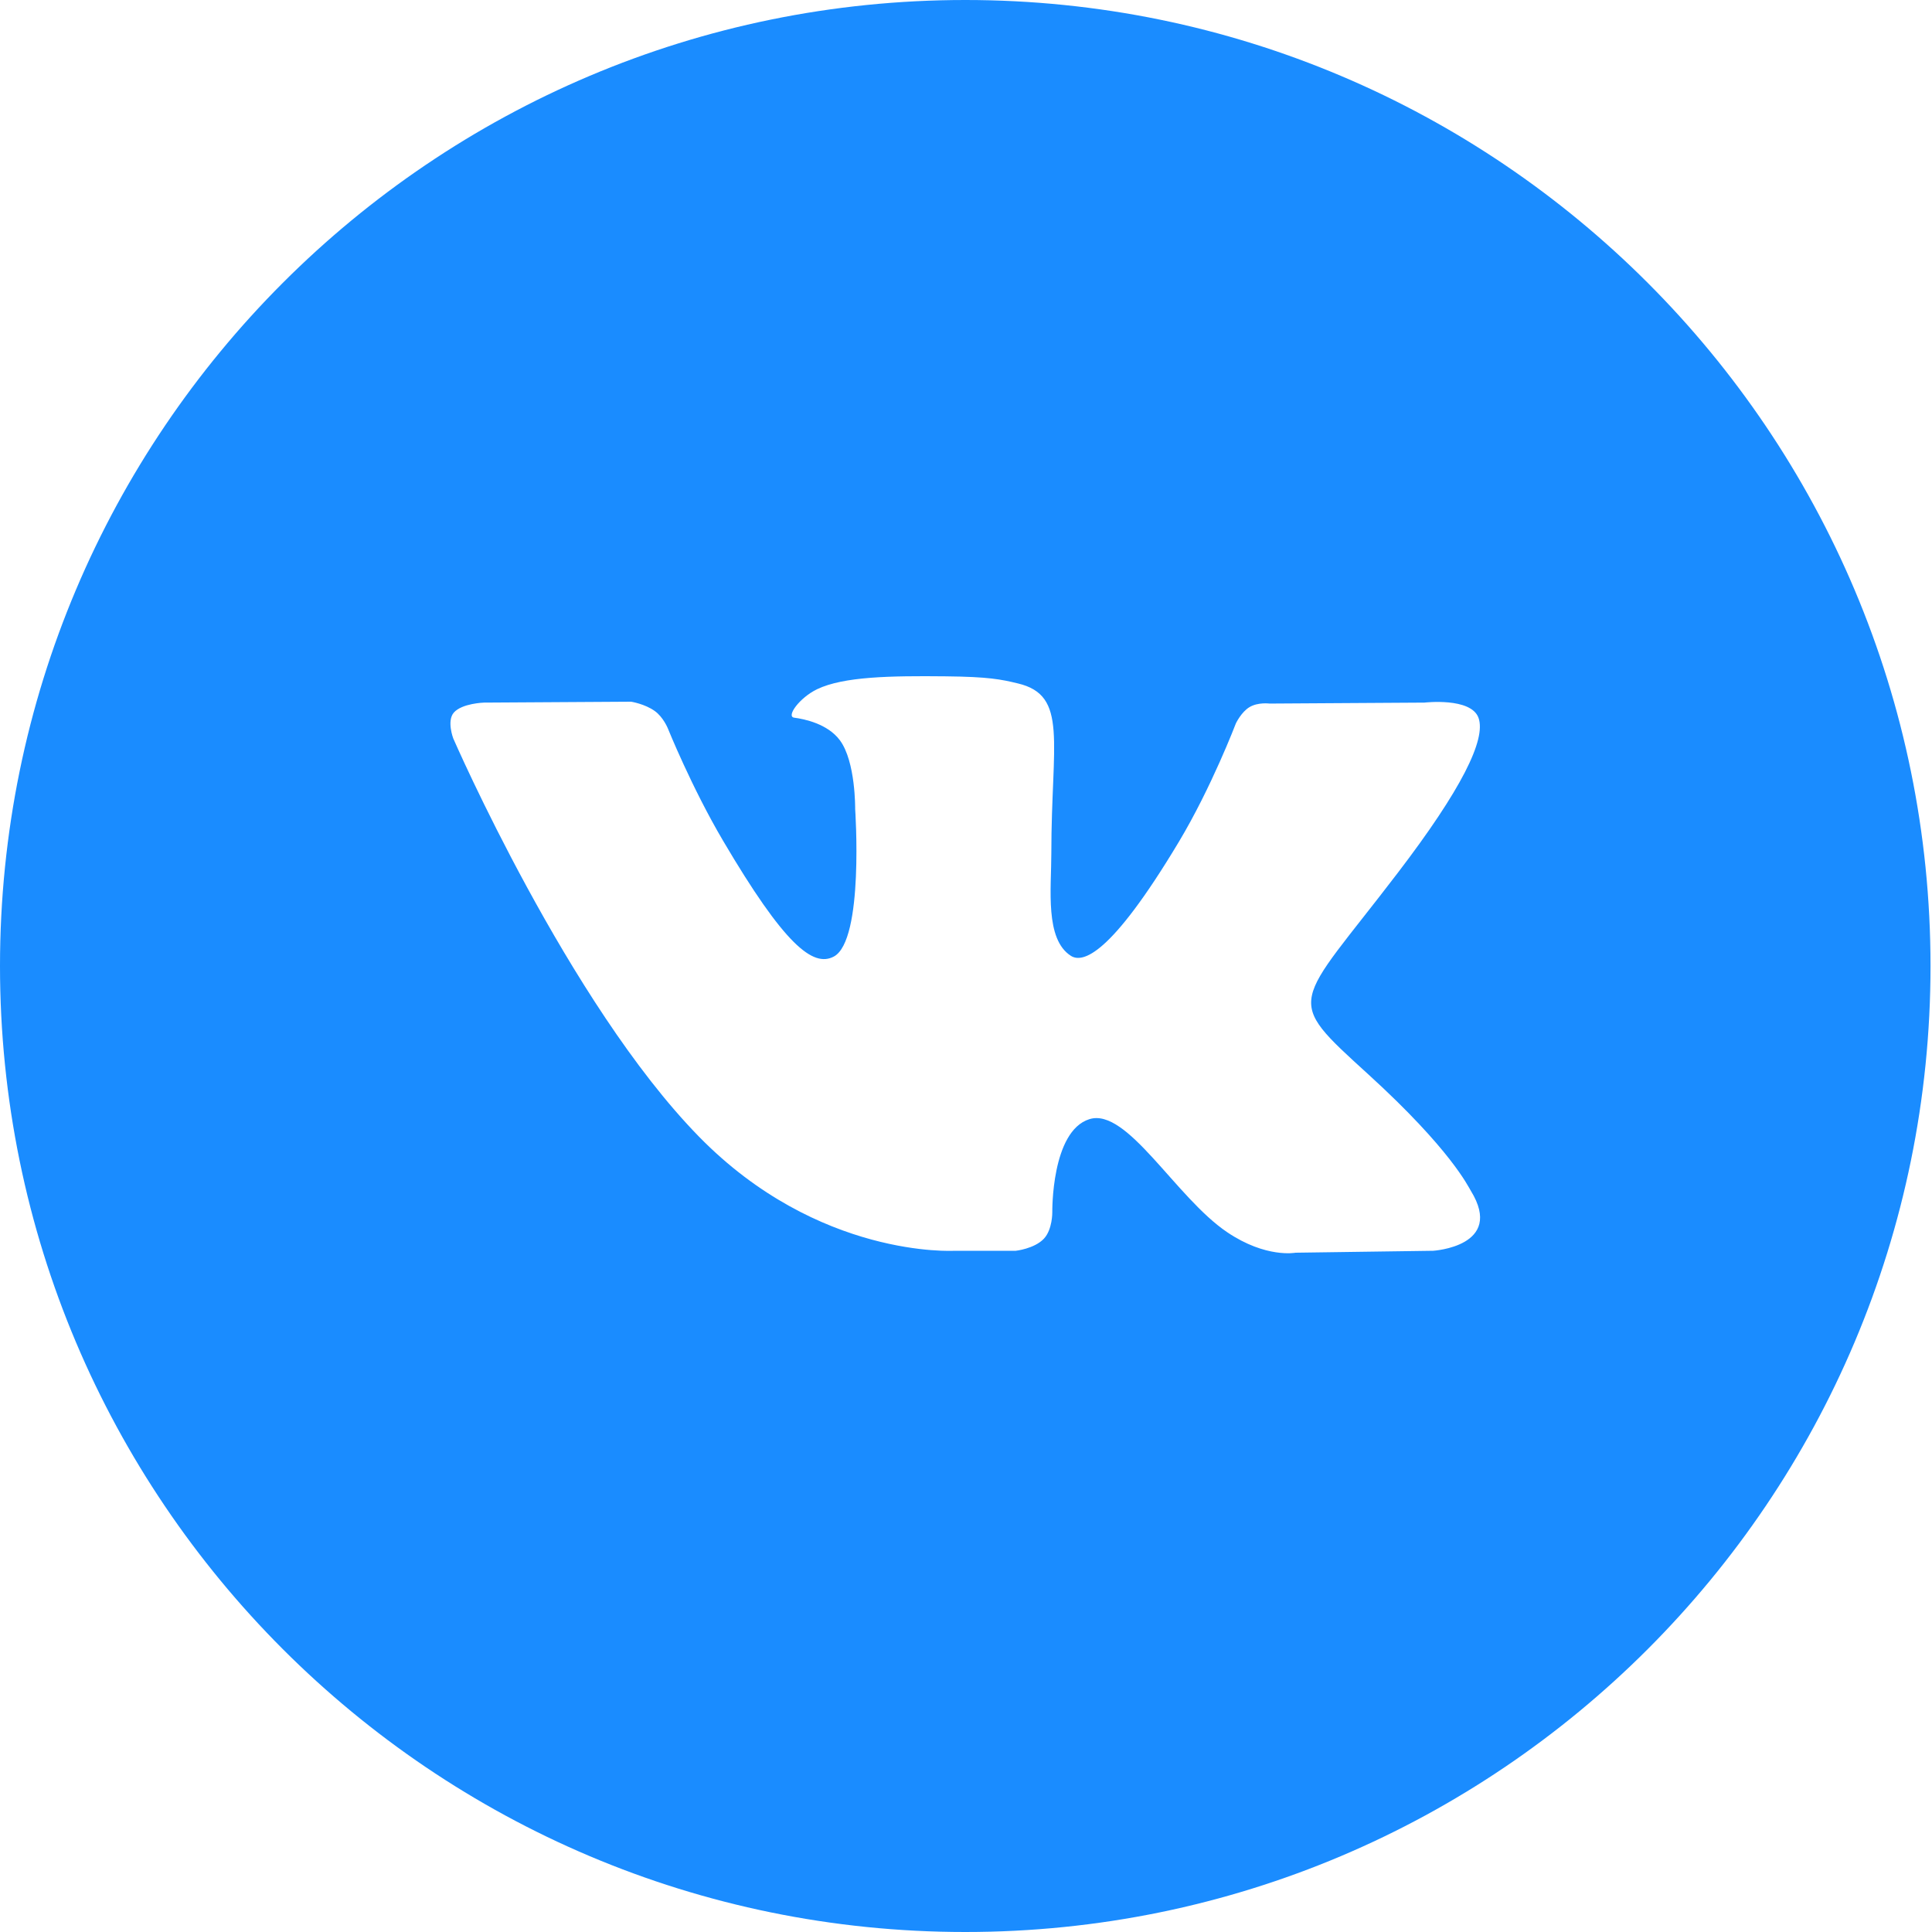 <svg 
 xmlns="http://www.w3.org/2000/svg"
 xmlns:xlink="http://www.w3.org/1999/xlink"
 width="30px" height="30px">
<path fill-rule="evenodd"  fill="rgb(26, 140, 255)"
 d="M14.989,30.000 C6.711,30.000 -0.000,23.284 -0.000,15.000 C-0.000,6.716 6.711,-0.000 14.989,-0.000 C23.267,-0.000 29.977,6.716 29.977,15.000 C29.977,23.284 23.267,30.000 14.989,30.000 ZM21.705,13.553 C22.688,12.267 23.080,11.482 22.958,11.146 C22.841,10.825 22.118,10.910 22.118,10.910 L19.714,10.925 C19.714,10.925 19.536,10.901 19.404,10.979 C19.275,11.055 19.191,11.232 19.191,11.232 C19.191,11.232 18.812,12.227 18.304,13.074 C17.234,14.859 16.806,14.953 16.630,14.843 C16.223,14.584 16.325,13.804 16.325,13.250 C16.325,11.520 16.592,10.798 15.805,10.612 C15.544,10.549 15.351,10.509 14.683,10.502 C13.825,10.493 13.099,10.505 12.688,10.702 C12.414,10.834 12.203,11.127 12.332,11.144 C12.491,11.165 12.851,11.239 13.041,11.494 C13.288,11.824 13.279,12.563 13.279,12.563 C13.279,12.563 13.420,14.600 12.948,14.853 C12.624,15.026 12.180,14.672 11.226,13.052 C10.737,12.222 10.368,11.305 10.368,11.305 C10.368,11.305 10.297,11.134 10.169,11.042 C10.015,10.930 9.800,10.896 9.800,10.896 L7.516,10.910 C7.516,10.910 7.173,10.920 7.046,11.066 C6.935,11.196 7.038,11.466 7.038,11.466 C7.038,11.466 8.826,15.576 10.852,17.648 C12.709,19.547 14.817,19.422 14.817,19.422 L15.773,19.422 C15.773,19.422 16.061,19.391 16.209,19.235 C16.344,19.092 16.340,18.823 16.340,18.823 C16.340,18.823 16.322,17.563 16.917,17.378 C17.503,17.195 18.256,18.595 19.056,19.134 C19.659,19.541 20.117,19.452 20.117,19.452 L22.253,19.422 C22.253,19.422 23.370,19.355 22.840,18.492 C22.796,18.422 22.531,17.854 21.253,16.688 C19.913,15.467 20.093,15.665 21.705,13.553 Z"/>
</svg>